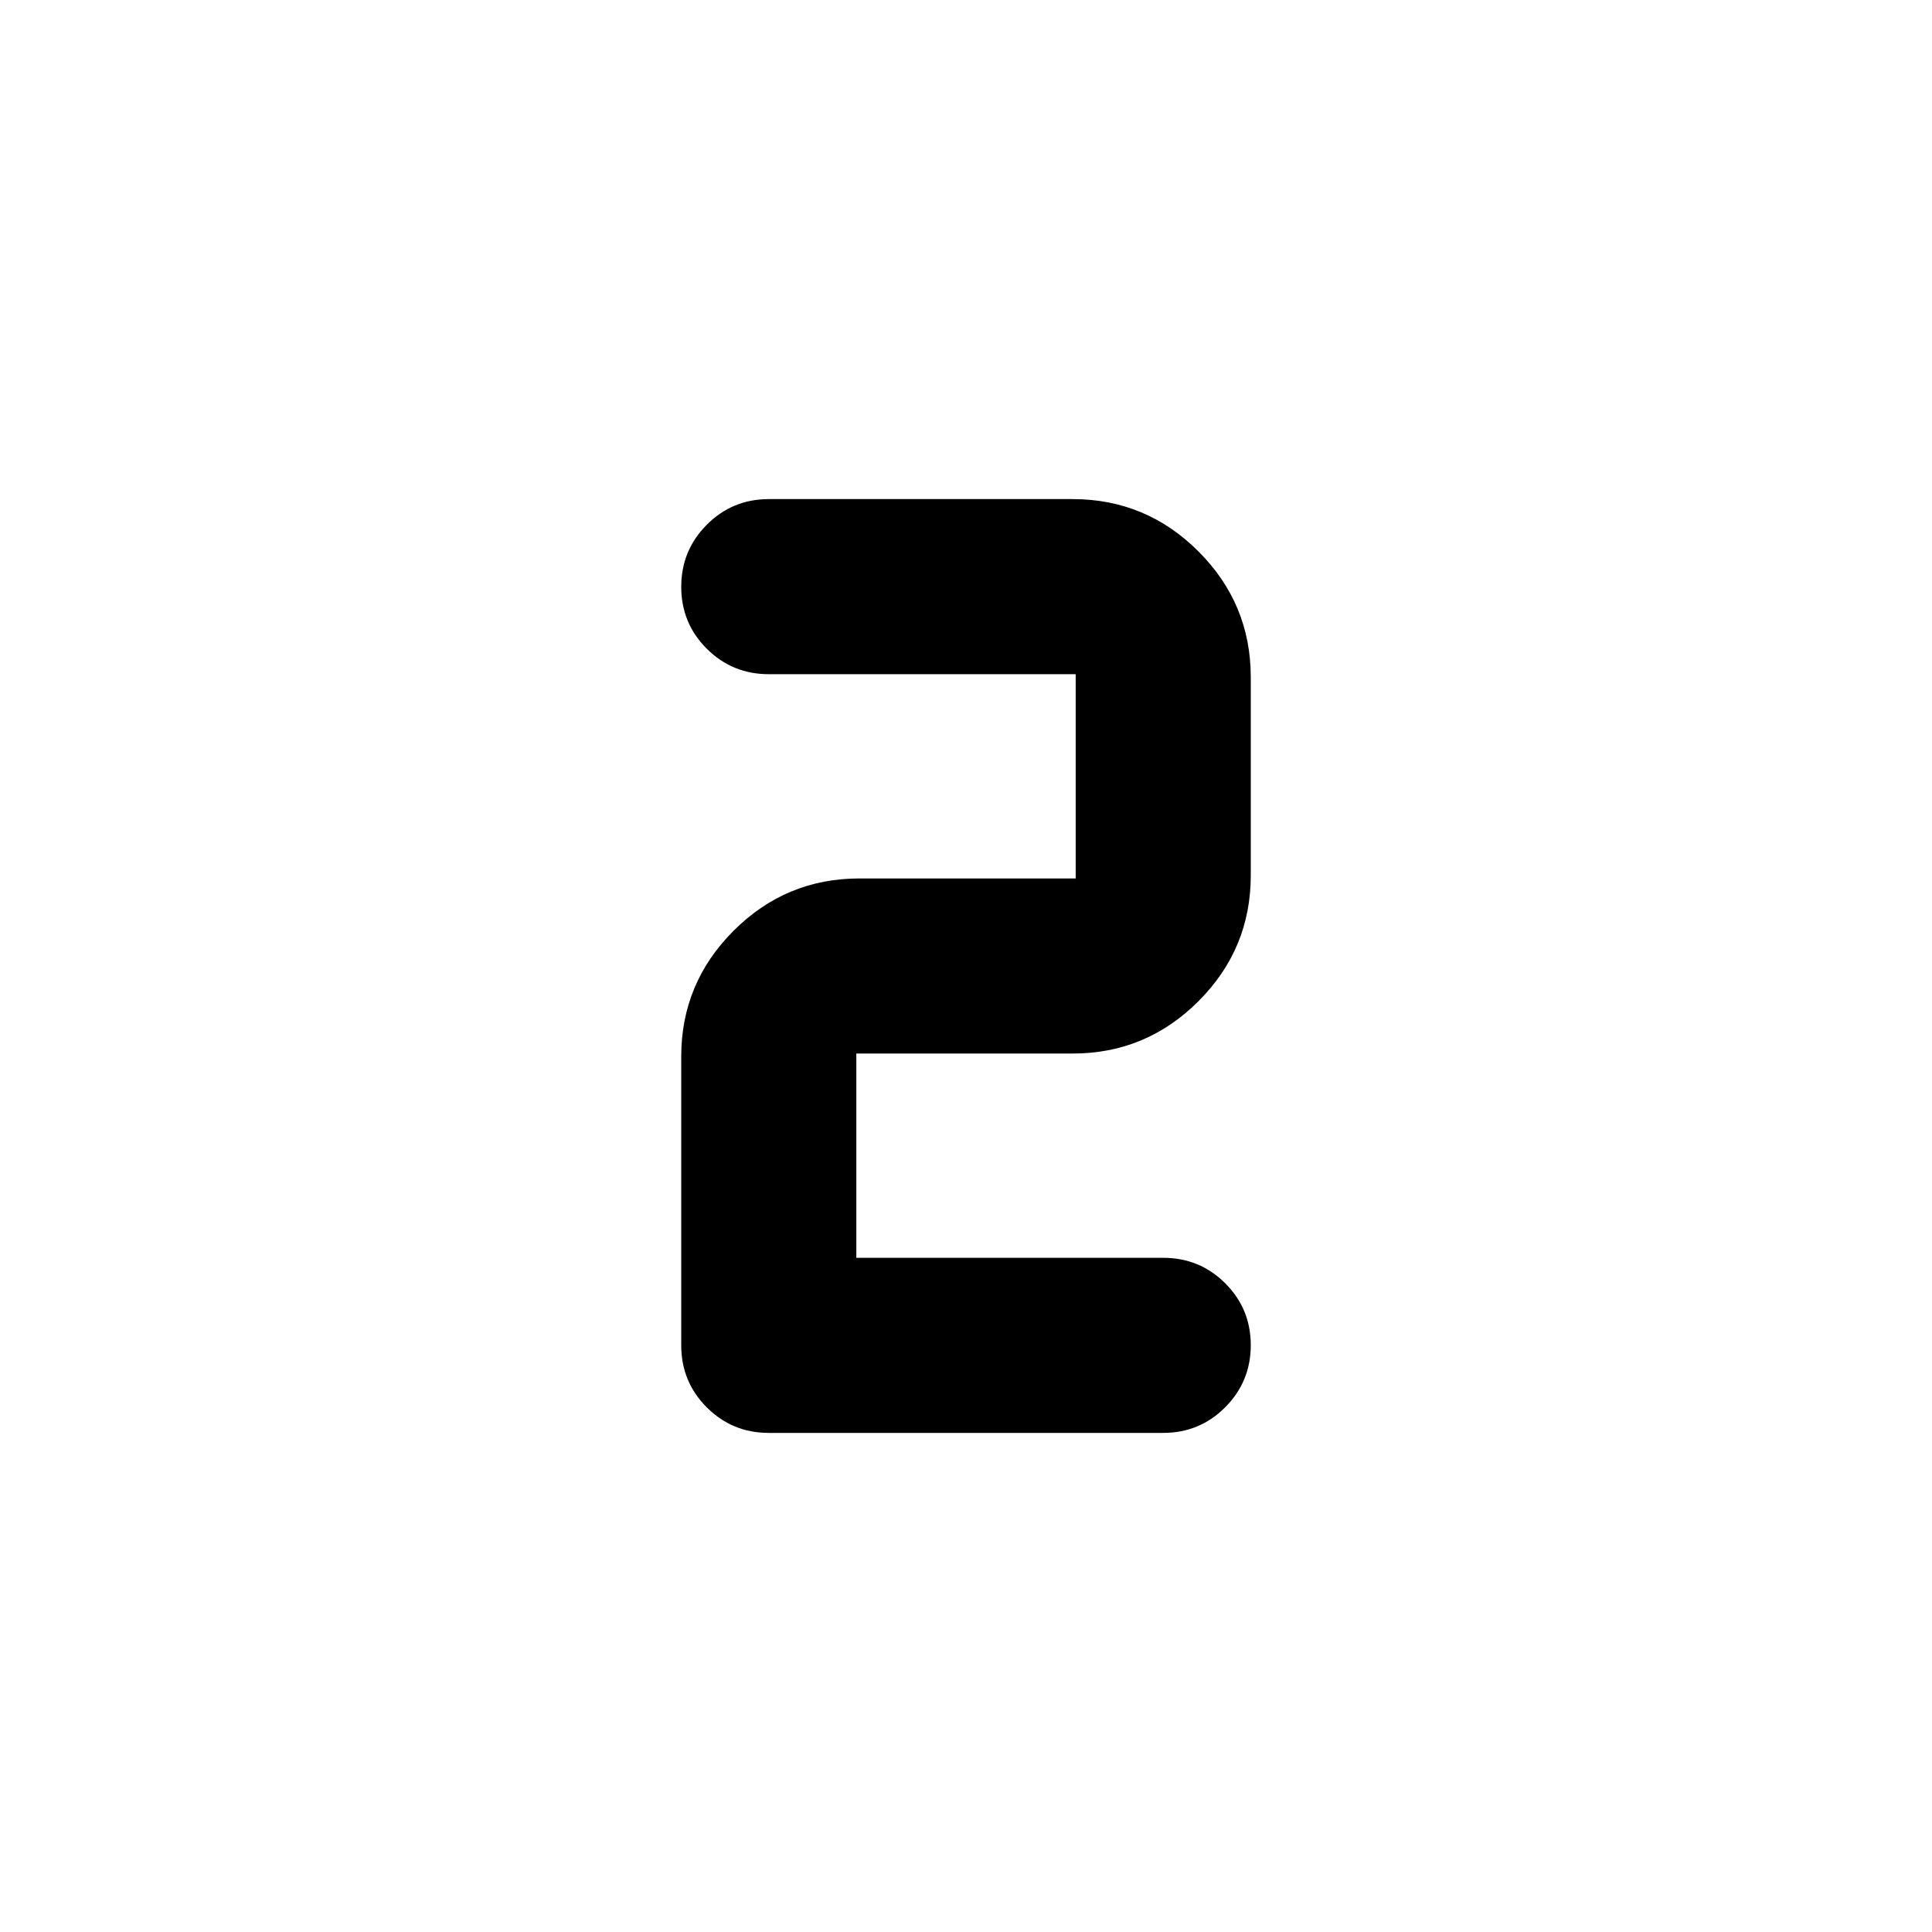 <svg xmlns="http://www.w3.org/2000/svg" height="20" viewBox="0 -960 960 960" width="20"><path d="M382-712h151q36.5 0 62.5 26t26 62.5v98.5q0 36.5-26 62.5t-62.5 26H425.5V-335H578q18.13 0 30.81 12.66 12.69 12.66 12.69 30.75t-12.69 30.84Q596.13-248 578-248H382q-18.12 0-30.81-12.69-12.69-12.69-12.69-30.81V-435q0-36.5 26-62.5t62.5-26h107.5V-625H382q-18.12 0-30.81-12.66-12.69-12.66-12.69-30.75t12.69-30.84Q363.88-712 382-712Z"/></svg>